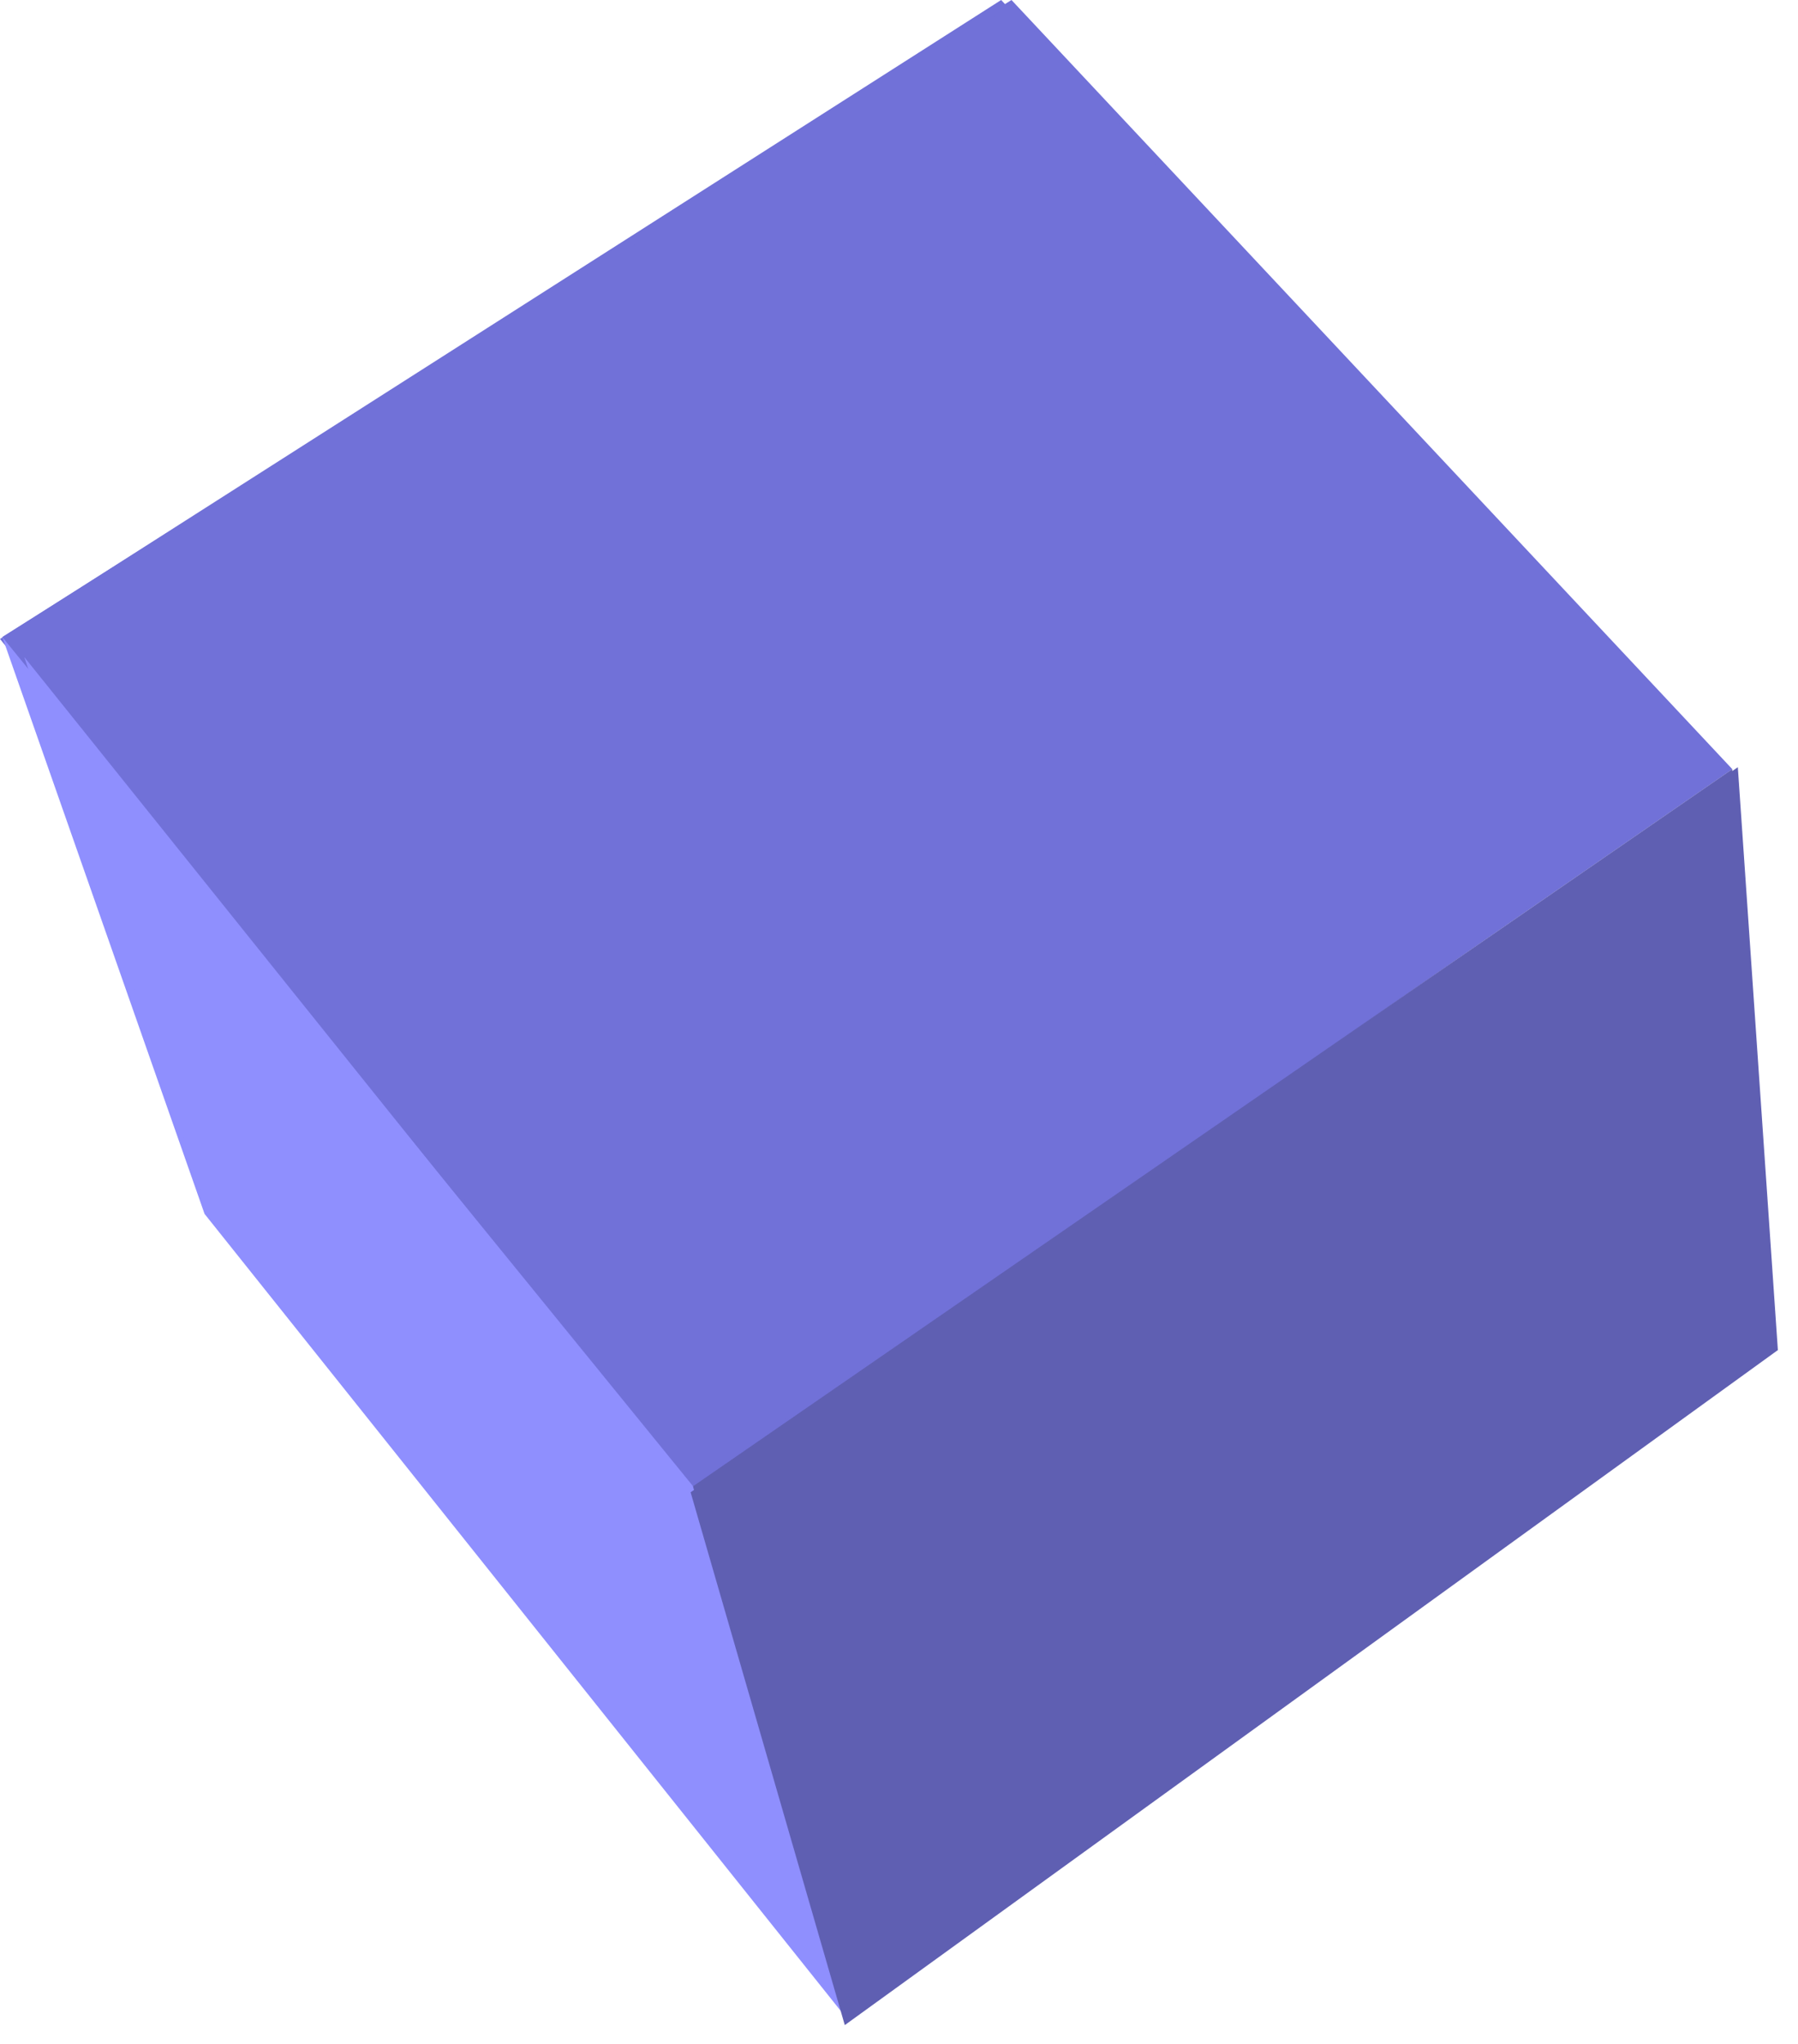 <svg width="88" height="100" viewBox="0 0 88 100" fill="none" xmlns="http://www.w3.org/2000/svg">
<path d="M33.923 72.716L84.785 37.632L49.505 0L0.113 31.164L33.923 72.716Z" fill="#7171D8"/>
<path d="M33.908 73.01L0 31.262L49 0L84.476 37.73L33.908 73.01ZM0.392 31.262L34.006 72.52L84.476 37.632L49.49 0.294L0.392 31.262Z" fill="#7171D8"/>
<path d="M41.469 98.786L33.923 72.718L0.113 31.166L10.011 59.39L41.469 98.786Z" fill="#8F8FFE"/>
<path d="M10.204 59.291L40.975 97.903L33.822 72.814L1.188 32.145L10.204 59.291Z" fill="#8F8FFE"/>
<path d="M86.74 65.661L84.78 37.633L33.918 72.717L41.464 98.785L86.74 65.661Z" fill="#5F5FB2"/>
<path d="M41.347 99.079L33.801 73.011L85.055 37.535L87.015 66.053L41.347 99.079ZM34.193 72.815L41.543 98.491L86.623 65.661L84.565 37.927L34.193 72.815Z" fill="#5F5FB2"/>
</svg>
